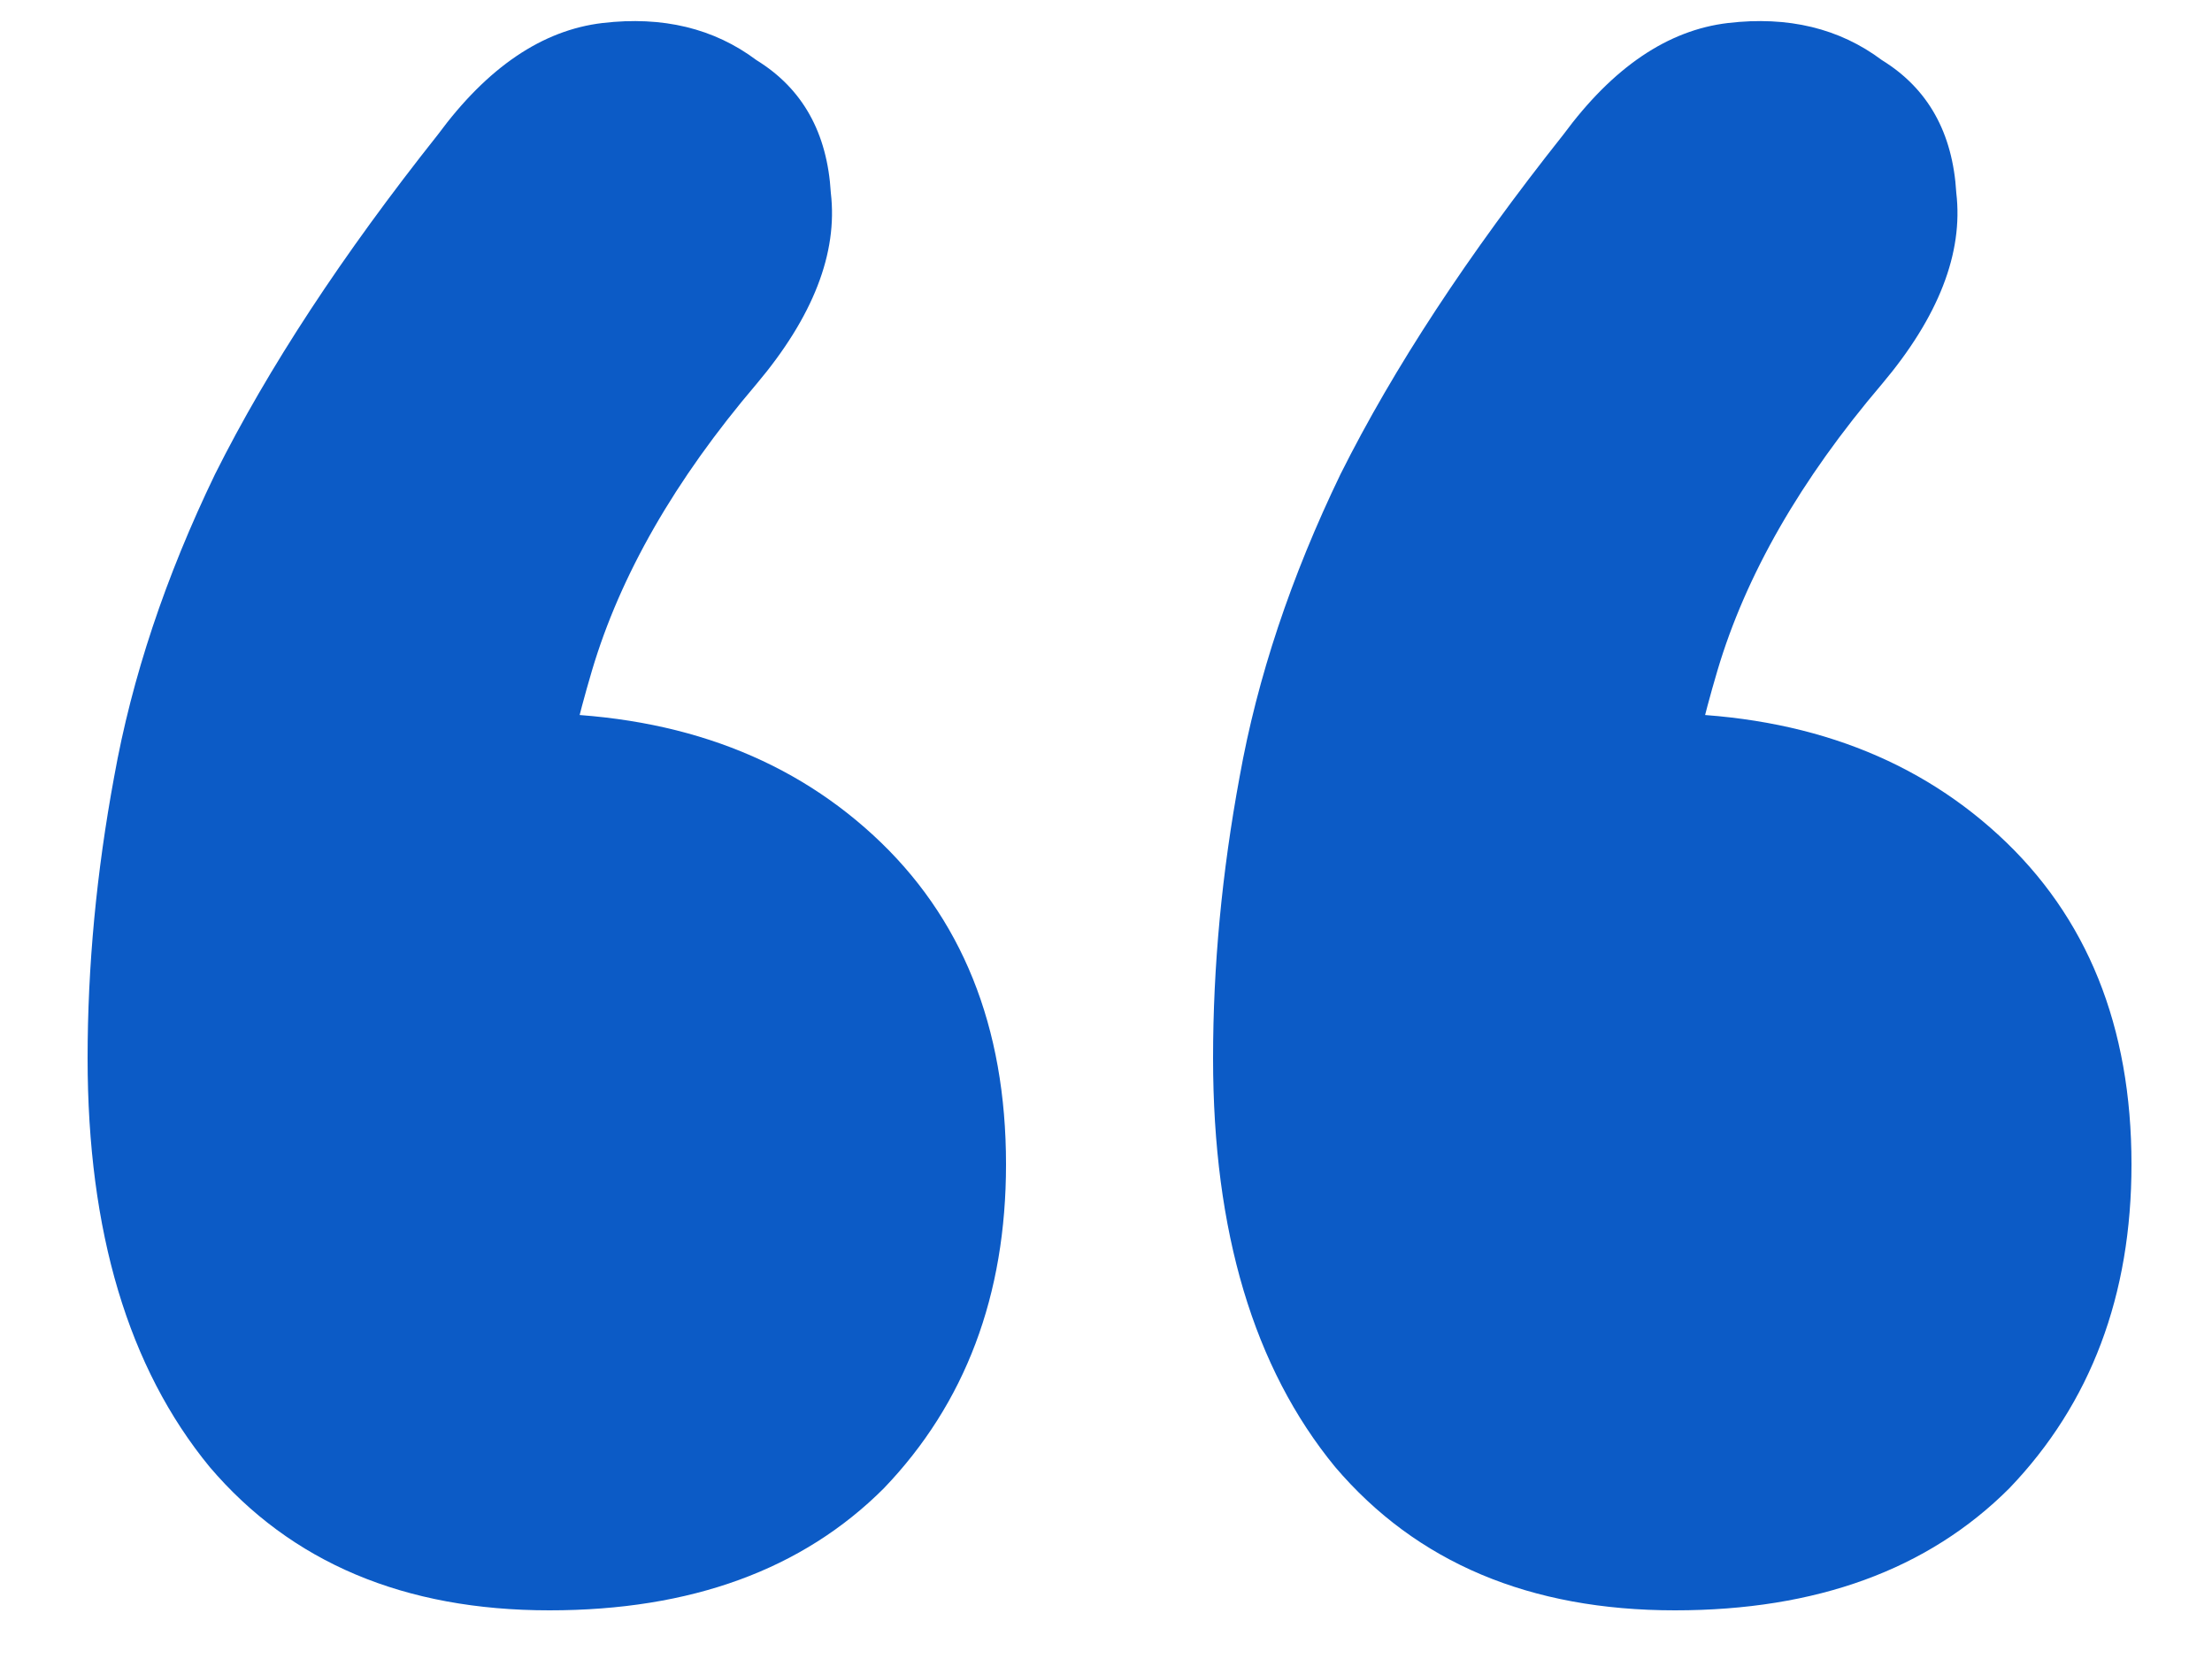 <svg width="20" height="15" viewBox="0 0 20 15" fill="none" xmlns="http://www.w3.org/2000/svg">
<path d="M3.96 1.216C4.408 0.608 4.904 0.272 5.448 0.208C5.992 0.144 6.456 0.256 6.84 0.544C7.256 0.8 7.48 1.2 7.512 1.744C7.576 2.288 7.352 2.864 6.84 3.472C6.104 4.336 5.608 5.2 5.352 6.064C5.096 6.928 4.968 7.696 4.968 8.368L4.776 6.448C6.056 6.448 7.096 6.816 7.896 7.552C8.696 8.288 9.096 9.28 9.096 10.528C9.096 11.712 8.728 12.688 7.992 13.456C7.256 14.192 6.248 14.56 4.968 14.56C3.656 14.56 2.632 14.128 1.896 13.264C1.16 12.368 0.792 11.136 0.792 9.568C0.792 8.736 0.872 7.888 1.032 7.024C1.192 6.128 1.496 5.216 1.944 4.288C2.424 3.328 3.096 2.304 3.96 1.216ZM14.136 1.216C14.584 0.608 15.08 0.272 15.624 0.208C16.168 0.144 16.632 0.256 17.016 0.544C17.432 0.8 17.656 1.2 17.688 1.744C17.752 2.288 17.528 2.864 17.016 3.472C16.28 4.336 15.784 5.2 15.528 6.064C15.272 6.928 15.144 7.696 15.144 8.368L14.952 6.448C16.232 6.448 17.272 6.816 18.072 7.552C18.872 8.288 19.272 9.28 19.272 10.528C19.272 11.712 18.904 12.688 18.168 13.456C17.432 14.192 16.424 14.56 15.144 14.56C13.832 14.56 12.808 14.128 12.072 13.264C11.336 12.368 10.968 11.136 10.968 9.568C10.968 8.736 11.048 7.888 11.208 7.024C11.368 6.128 11.672 5.216 12.12 4.288C12.6 3.328 13.272 2.304 14.136 1.216Z" fill="#0C5BC6"/>
</svg>
